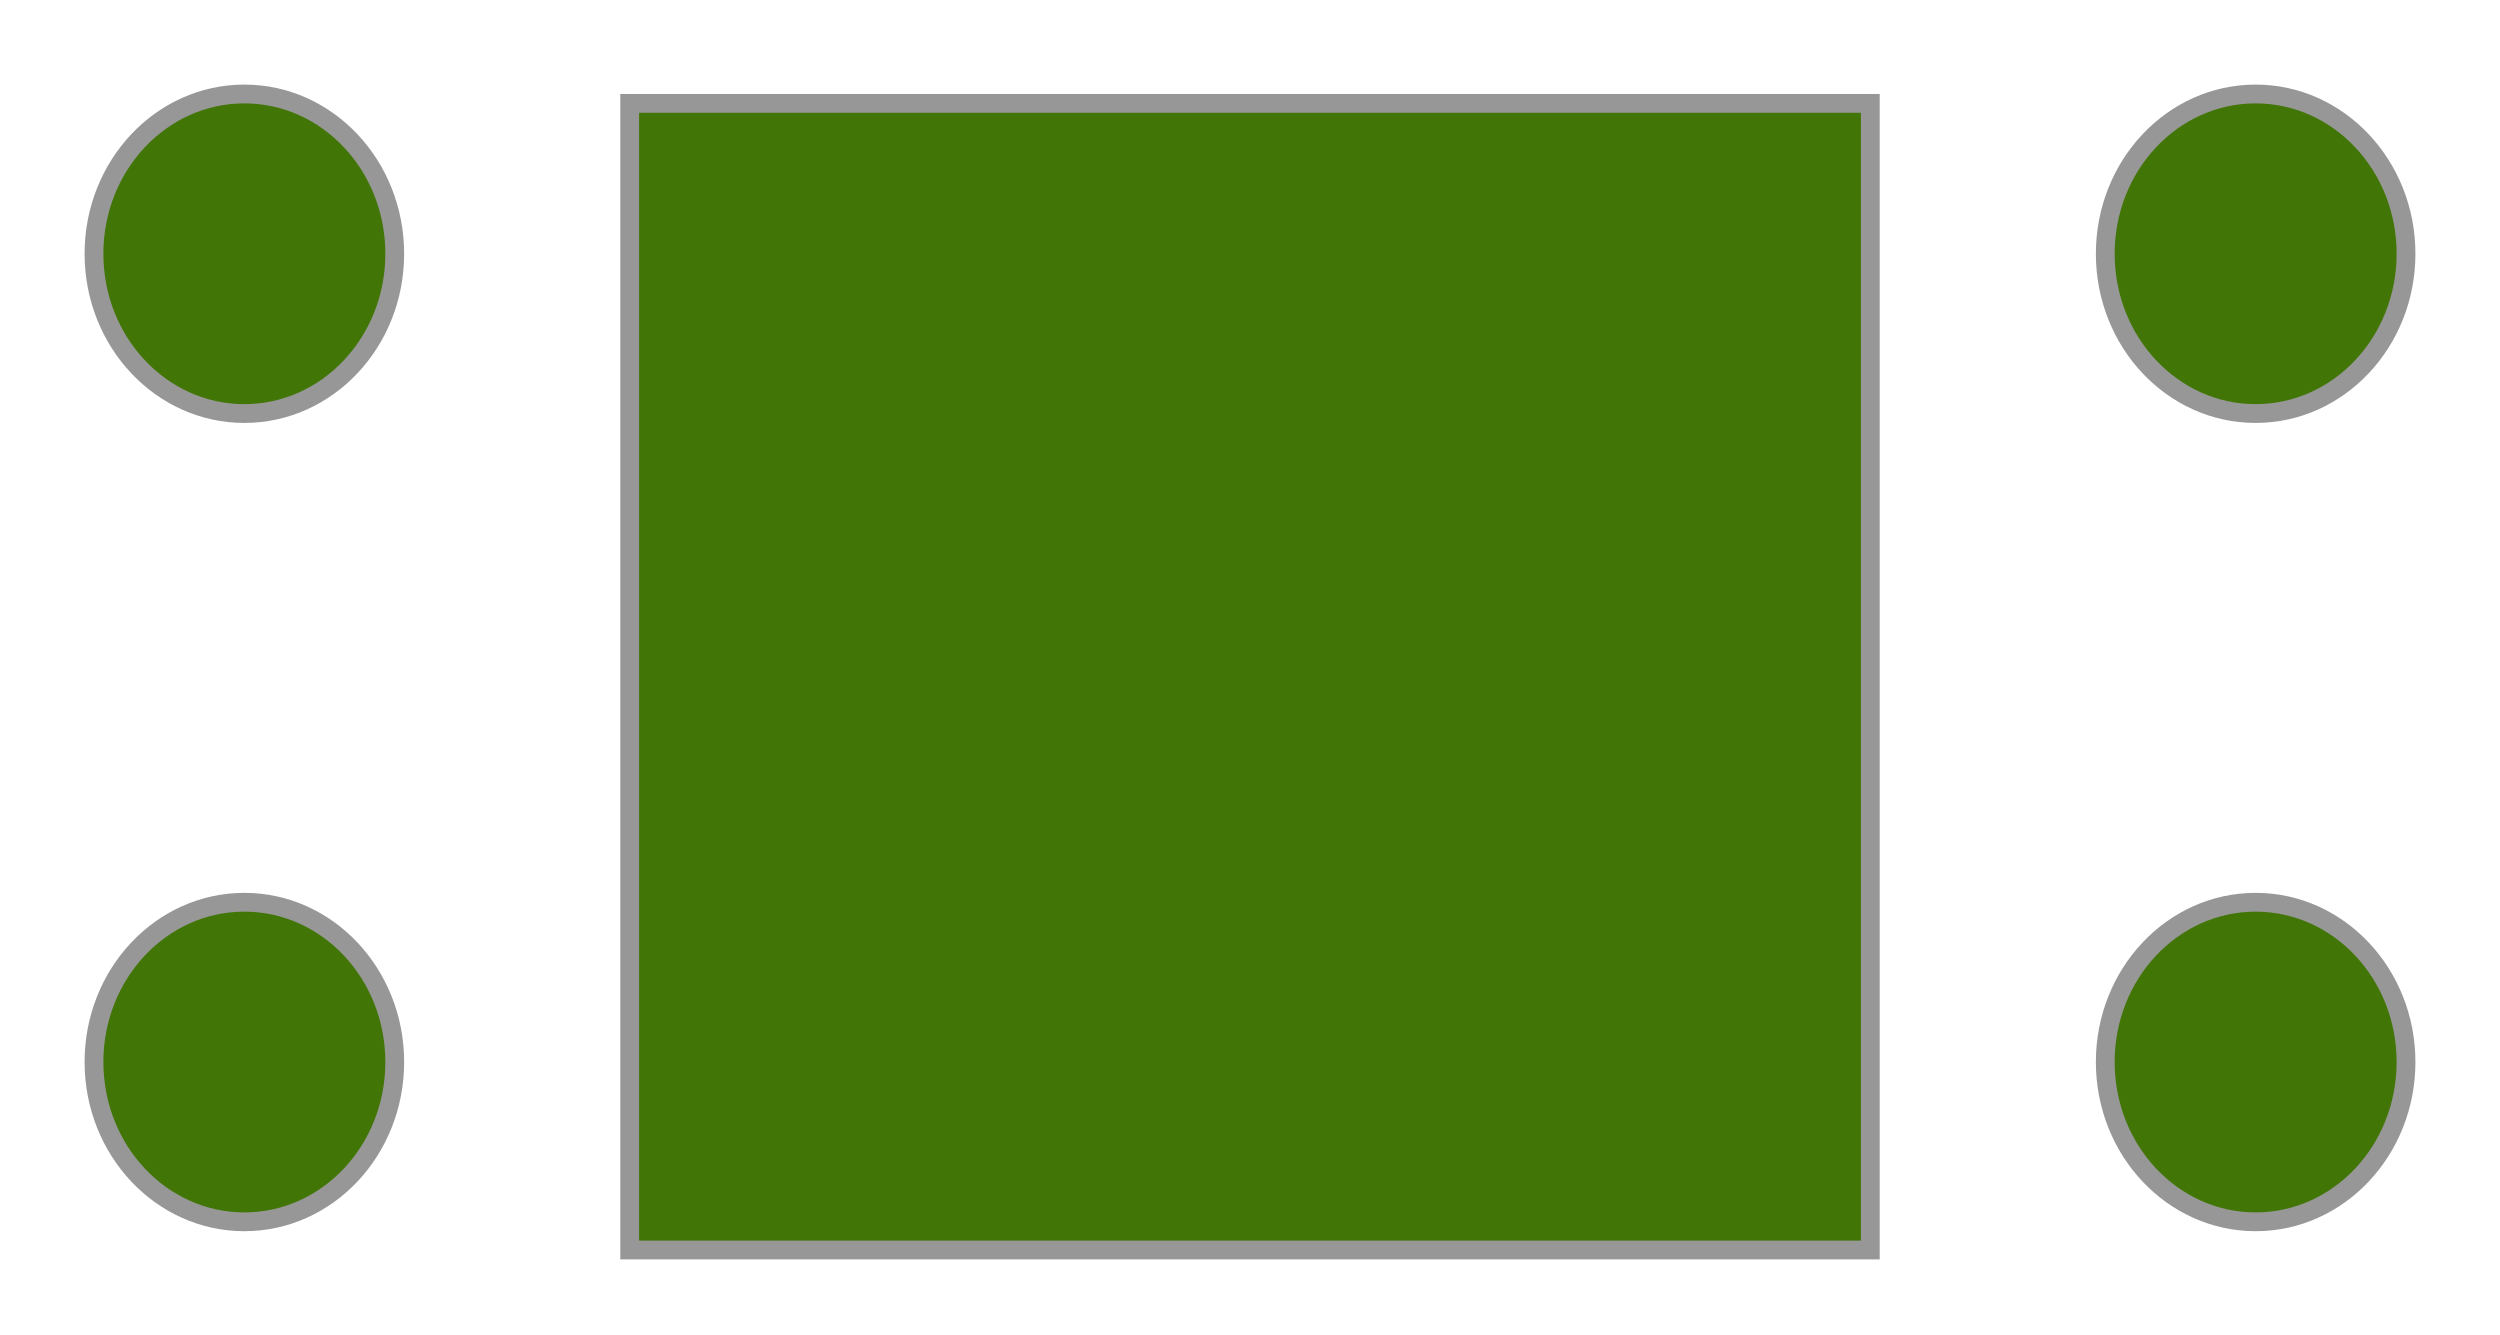 <?xml version="1.0" encoding="UTF-8"?>
<svg width="133px" height="71px" viewBox="0 0 133 71" version="1.1" xmlns="http://www.w3.org/2000/svg" xmlns:xlink="http://www.w3.org/1999/xlink">
    <!-- Generator: Sketch 50.2 (55047) - http://www.bohemiancoding.com/sketch -->
    <title>Group</title>
    <desc>Created with Sketch.</desc>
    <defs>
        <filter x="-6.5%" y="-9.7%" width="113.0%" height="124.2%" filterUnits="objectBoundingBox" id="filter-1">
            <feOffset dx="0" dy="2" in="SourceAlpha" result="shadowOffsetOuter1"></feOffset>
            <feGaussianBlur stdDeviation="2" in="shadowOffsetOuter1" result="shadowBlurOuter1"></feGaussianBlur>
            <feColorMatrix values="0 0 0 0 0   0 0 0 0 0   0 0 0 0 0  0 0 0 0.5 0" type="matrix" in="shadowBlurOuter1" result="shadowMatrixOuter1"></feColorMatrix>
            <feMerge>
                <feMergeNode in="shadowMatrixOuter1"></feMergeNode>
                <feMergeNode in="SourceGraphic"></feMergeNode>
            </feMerge>
        </filter>
    </defs>
    <g id="Page-1" stroke="none" stroke-width="1" fill="none" fill-rule="evenodd">
        <g id="a" transform="translate(-38, -36)" fill="#417505" stroke="#979797">
            <g id="Group" filter="url(#filter-1)" transform="translate(43, 39)">
                <rect id="Rectangle-2" x="28.5" y="0.5" width="66" height="61"></rect>
                <ellipse id="Oval" cx="115" cy="8.5" rx="8" ry="8.5"></ellipse>
                <ellipse id="Path" cx="8" cy="8.5" rx="8" ry="8.5"></ellipse>
                <ellipse id="Oval" cx="8" cy="51.5" rx="8" ry="8.5"></ellipse>
                <ellipse id="Oval" cx="115" cy="51.5" rx="8" ry="8.5"></ellipse>
            </g>
        </g>
    </g>
</svg>